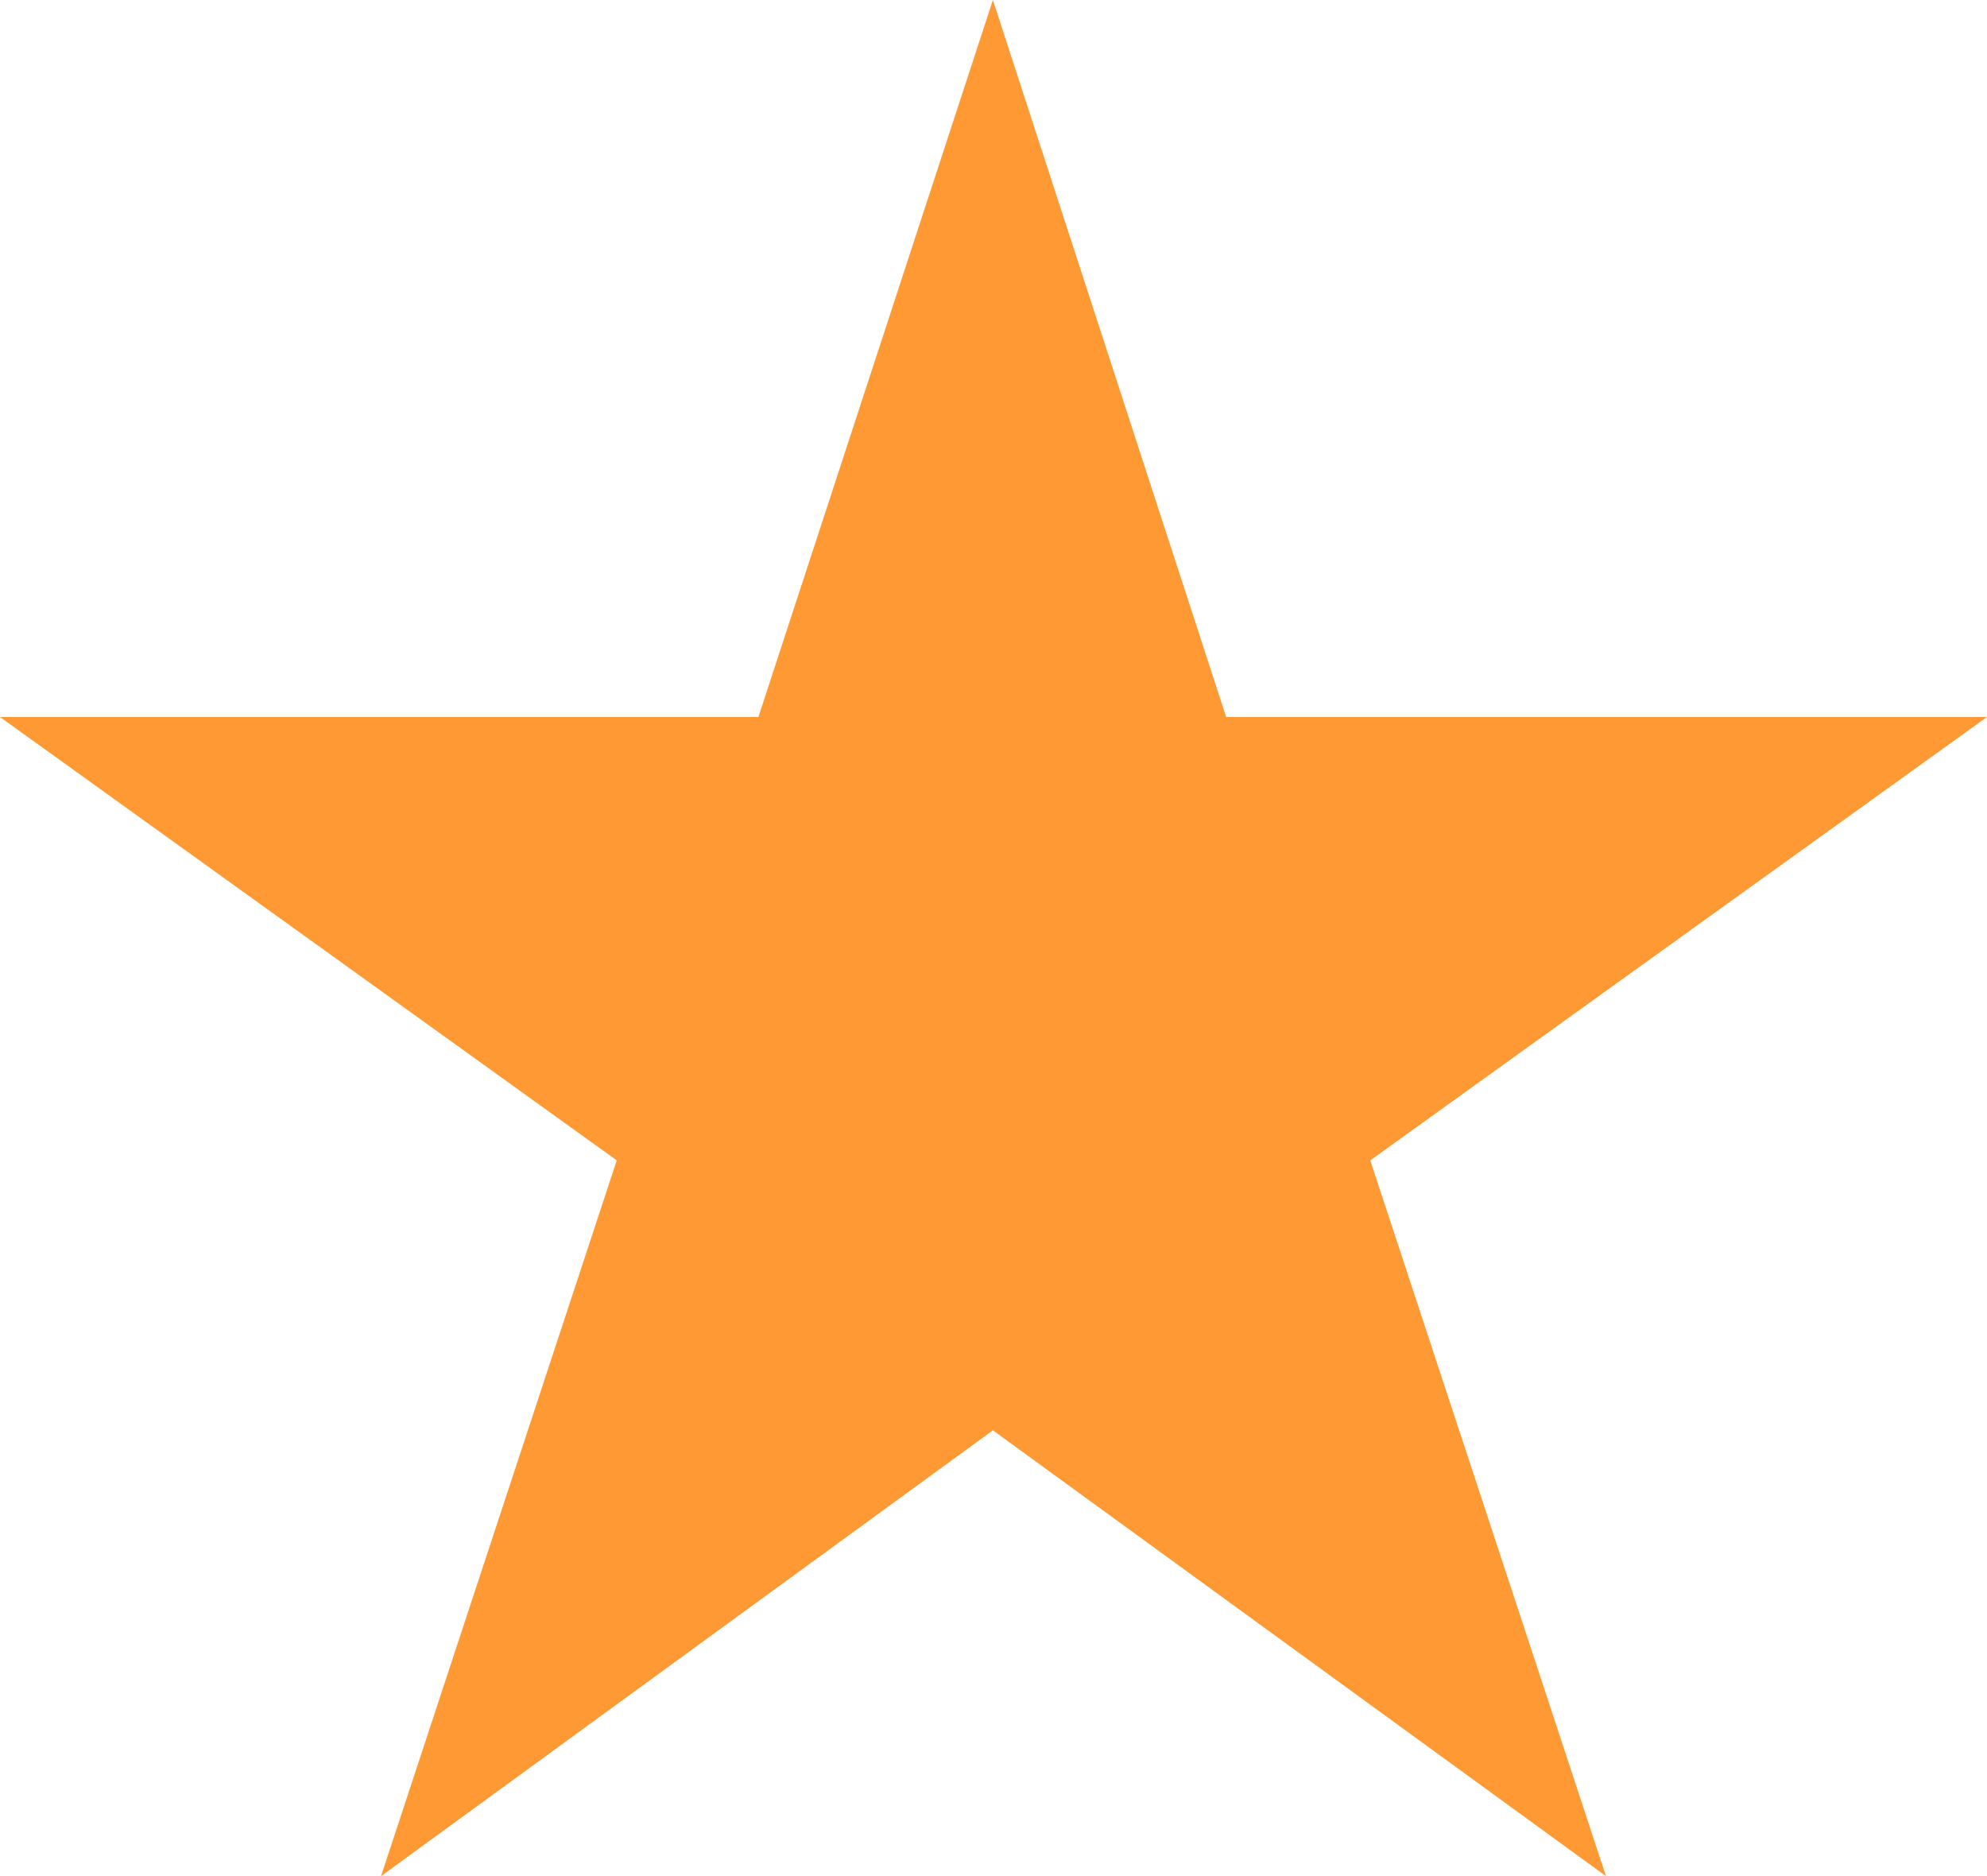 <svg xmlns="http://www.w3.org/2000/svg" viewBox="0 0 16.27 15.36"><defs><style>.cls-1{fill:#f93;}</style></defs><title>Ресурс 2</title><g id="Слой_2" data-name="Слой 2"><g id="Слой_1-2" data-name="Слой 1"><g id="Layer_1"><polygon class="cls-1" points="8.13 0 10.04 5.87 16.27 5.87 11.22 9.5 13.15 15.36 8.13 11.71 3.12 15.36 5.05 9.5 0 5.87 6.21 5.87 8.13 0"/></g></g></g></svg>